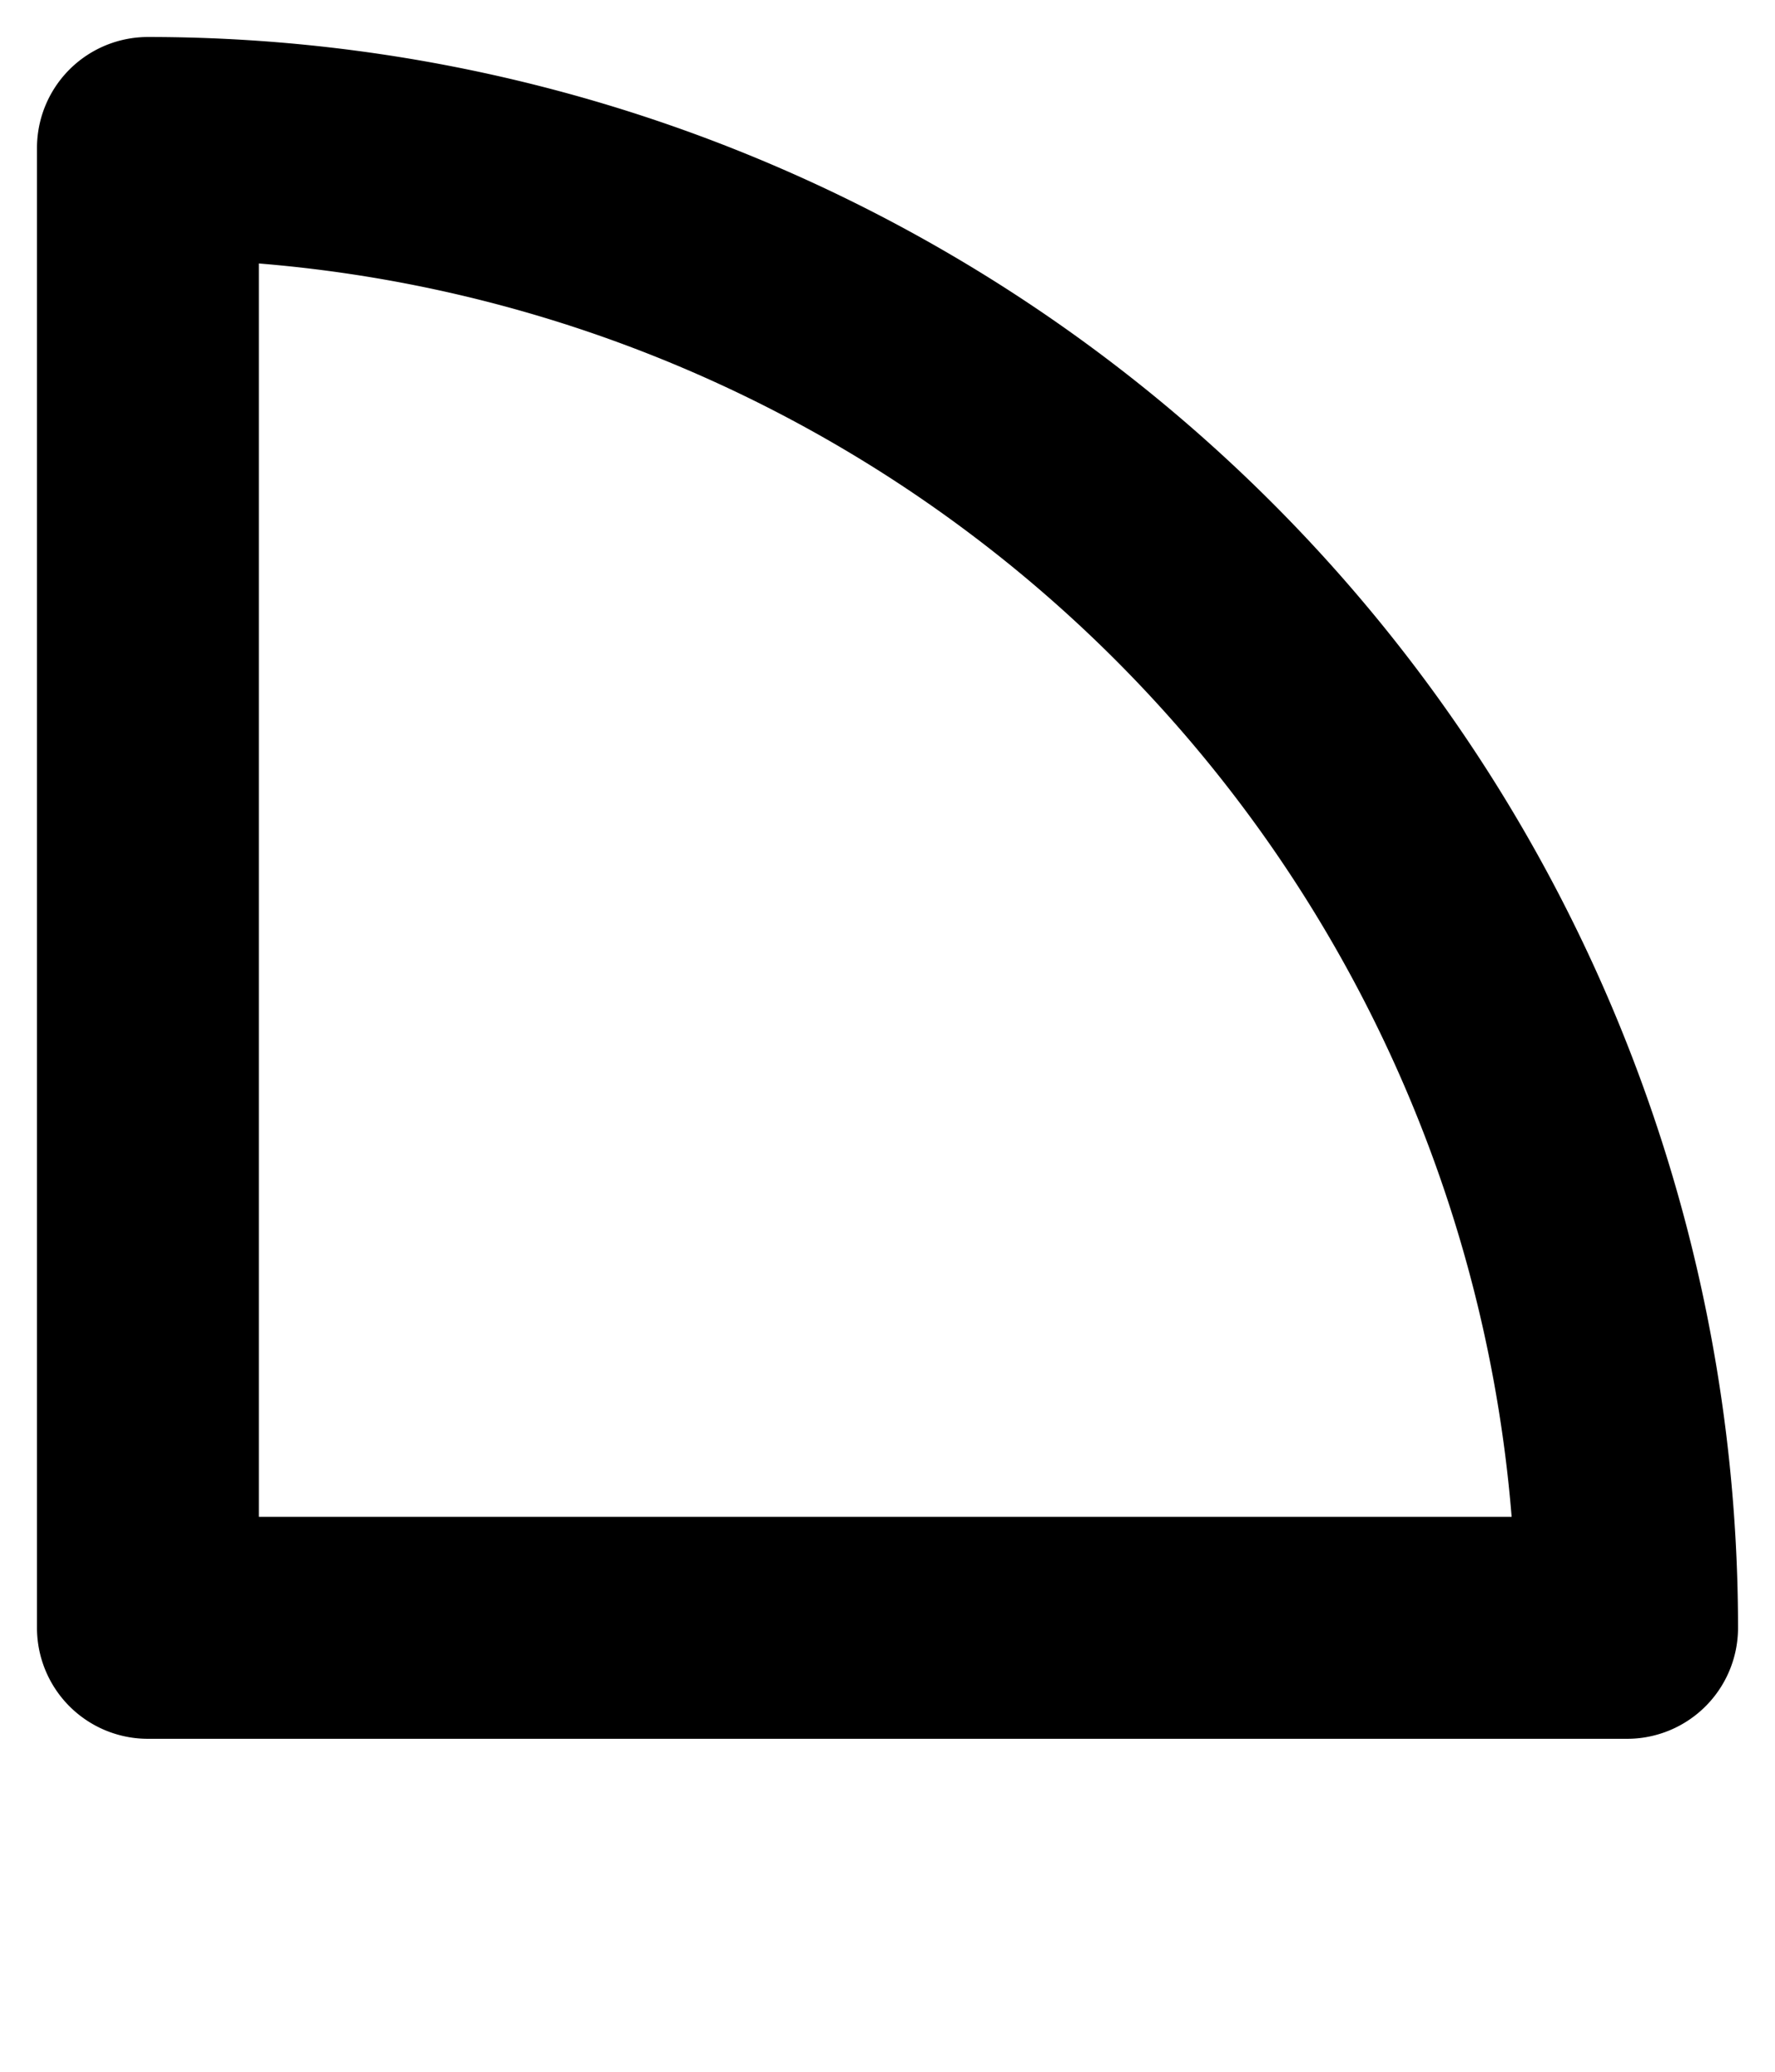 <svg xmlns="http://www.w3.org/2000/svg" viewBox="0 0 12 14">
	<path d="M 1 11 V 1 M 1 1 A 10 10 0 0 1 11 11 M 11 11 H 1" stroke="#000000" stroke-width="1.5" stroke-linecap="round" fill="none"/>
</svg>